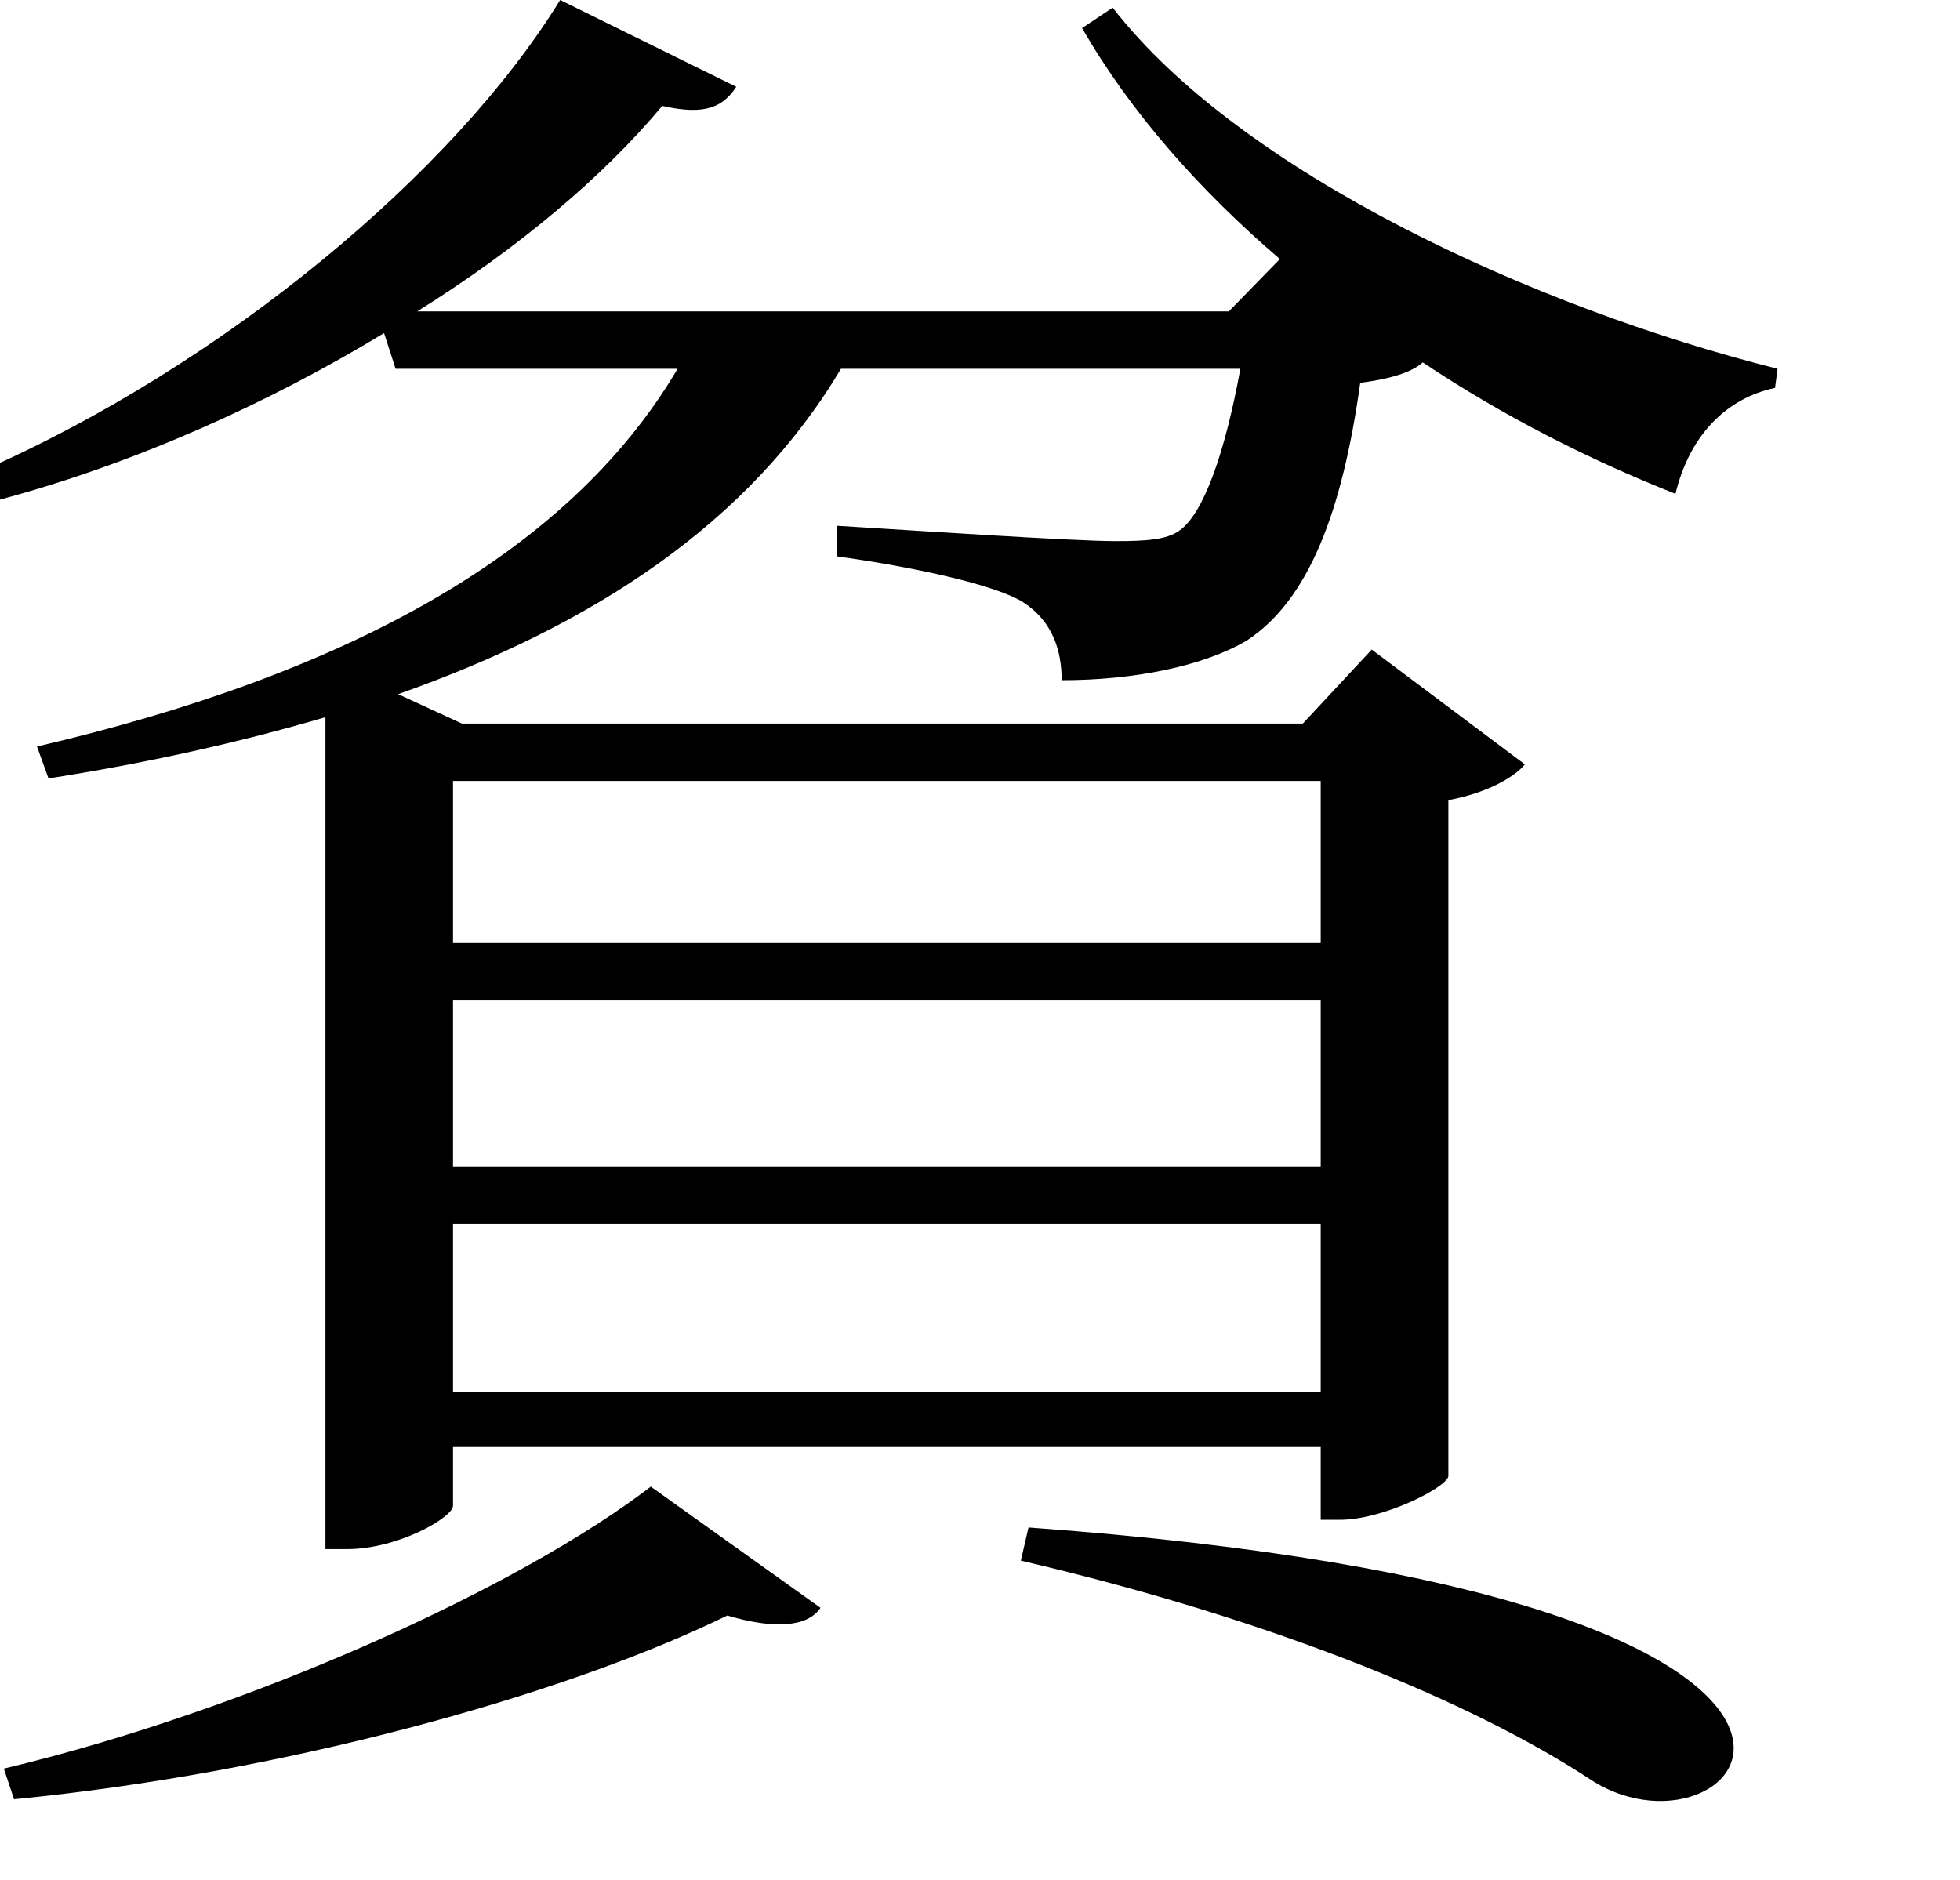 <svg height="23.016" viewBox="0 0 24 23.016" width="24" xmlns="http://www.w3.org/2000/svg">
<path d="M9.172,1.984 C7.562,0.75 4.266,-0.75 1.25,-1.469 L1.375,-1.844 C4.609,-1.531 8.062,-0.594 10.109,0.406 C10.688,0.234 11.094,0.266 11.25,0.5 Z M13.797,1.484 L13.703,1.078 C16.844,0.344 19.266,-0.672 20.688,-1.609 C22.578,-2.828 25.422,0.641 13.797,1.484 Z M5.188,11.328 L5.188,1.219 L5.453,1.219 C6.078,1.219 6.75,1.609 6.75,1.75 L6.75,2.469 L17.375,2.469 L17.375,1.578 L17.609,1.578 C18.141,1.578 18.906,1.969 18.938,2.109 L18.938,10.391 C19.375,10.469 19.734,10.656 19.875,10.828 L18,12.234 L17.156,11.328 L6.859,11.328 L6.078,11.688 C8.469,12.531 10.375,13.781 11.5,15.672 L16.391,15.672 C16.203,14.641 15.938,13.891 15.641,13.688 C15.484,13.578 15.234,13.562 14.859,13.562 C14.359,13.562 12.453,13.688 11.453,13.75 L11.453,13.375 C12.359,13.25 13.391,13.031 13.734,12.812 C14.094,12.578 14.203,12.219 14.203,11.859 C15.094,11.859 15.938,12.031 16.469,12.344 C17.234,12.844 17.641,13.938 17.859,15.5 C18.219,15.547 18.484,15.625 18.625,15.75 C19.609,15.094 20.656,14.562 21.719,14.141 C21.891,14.859 22.344,15.312 22.938,15.438 L22.969,15.672 C19.984,16.422 16.391,18.078 14.828,20.094 L14.453,19.844 C15.047,18.812 15.891,17.859 16.875,17.016 L16.25,16.375 L6.312,16.375 C7.562,17.156 8.594,18.031 9.312,18.891 C9.859,18.766 10.062,18.891 10.219,19.125 L8.062,20.188 C6.766,18.078 3.938,15.719 0.984,14.422 L1.172,14.062 C2.875,14.516 4.516,15.266 5.906,16.109 L6.047,15.672 L9.5,15.672 C8.156,13.391 5.406,11.922 1.656,11.047 L1.797,10.656 C3,10.844 4.125,11.094 5.188,11.406 Z M17.375,7.938 L17.375,5.906 L6.75,5.906 L6.75,7.938 Z M17.375,8.641 L6.75,8.641 L6.75,10.625 L17.375,10.625 Z M17.375,5.203 L17.375,3.141 L6.75,3.141 L6.75,5.203 Z" transform="translate(-1.203, 20.188) scale(1, -1)"/>
</svg>